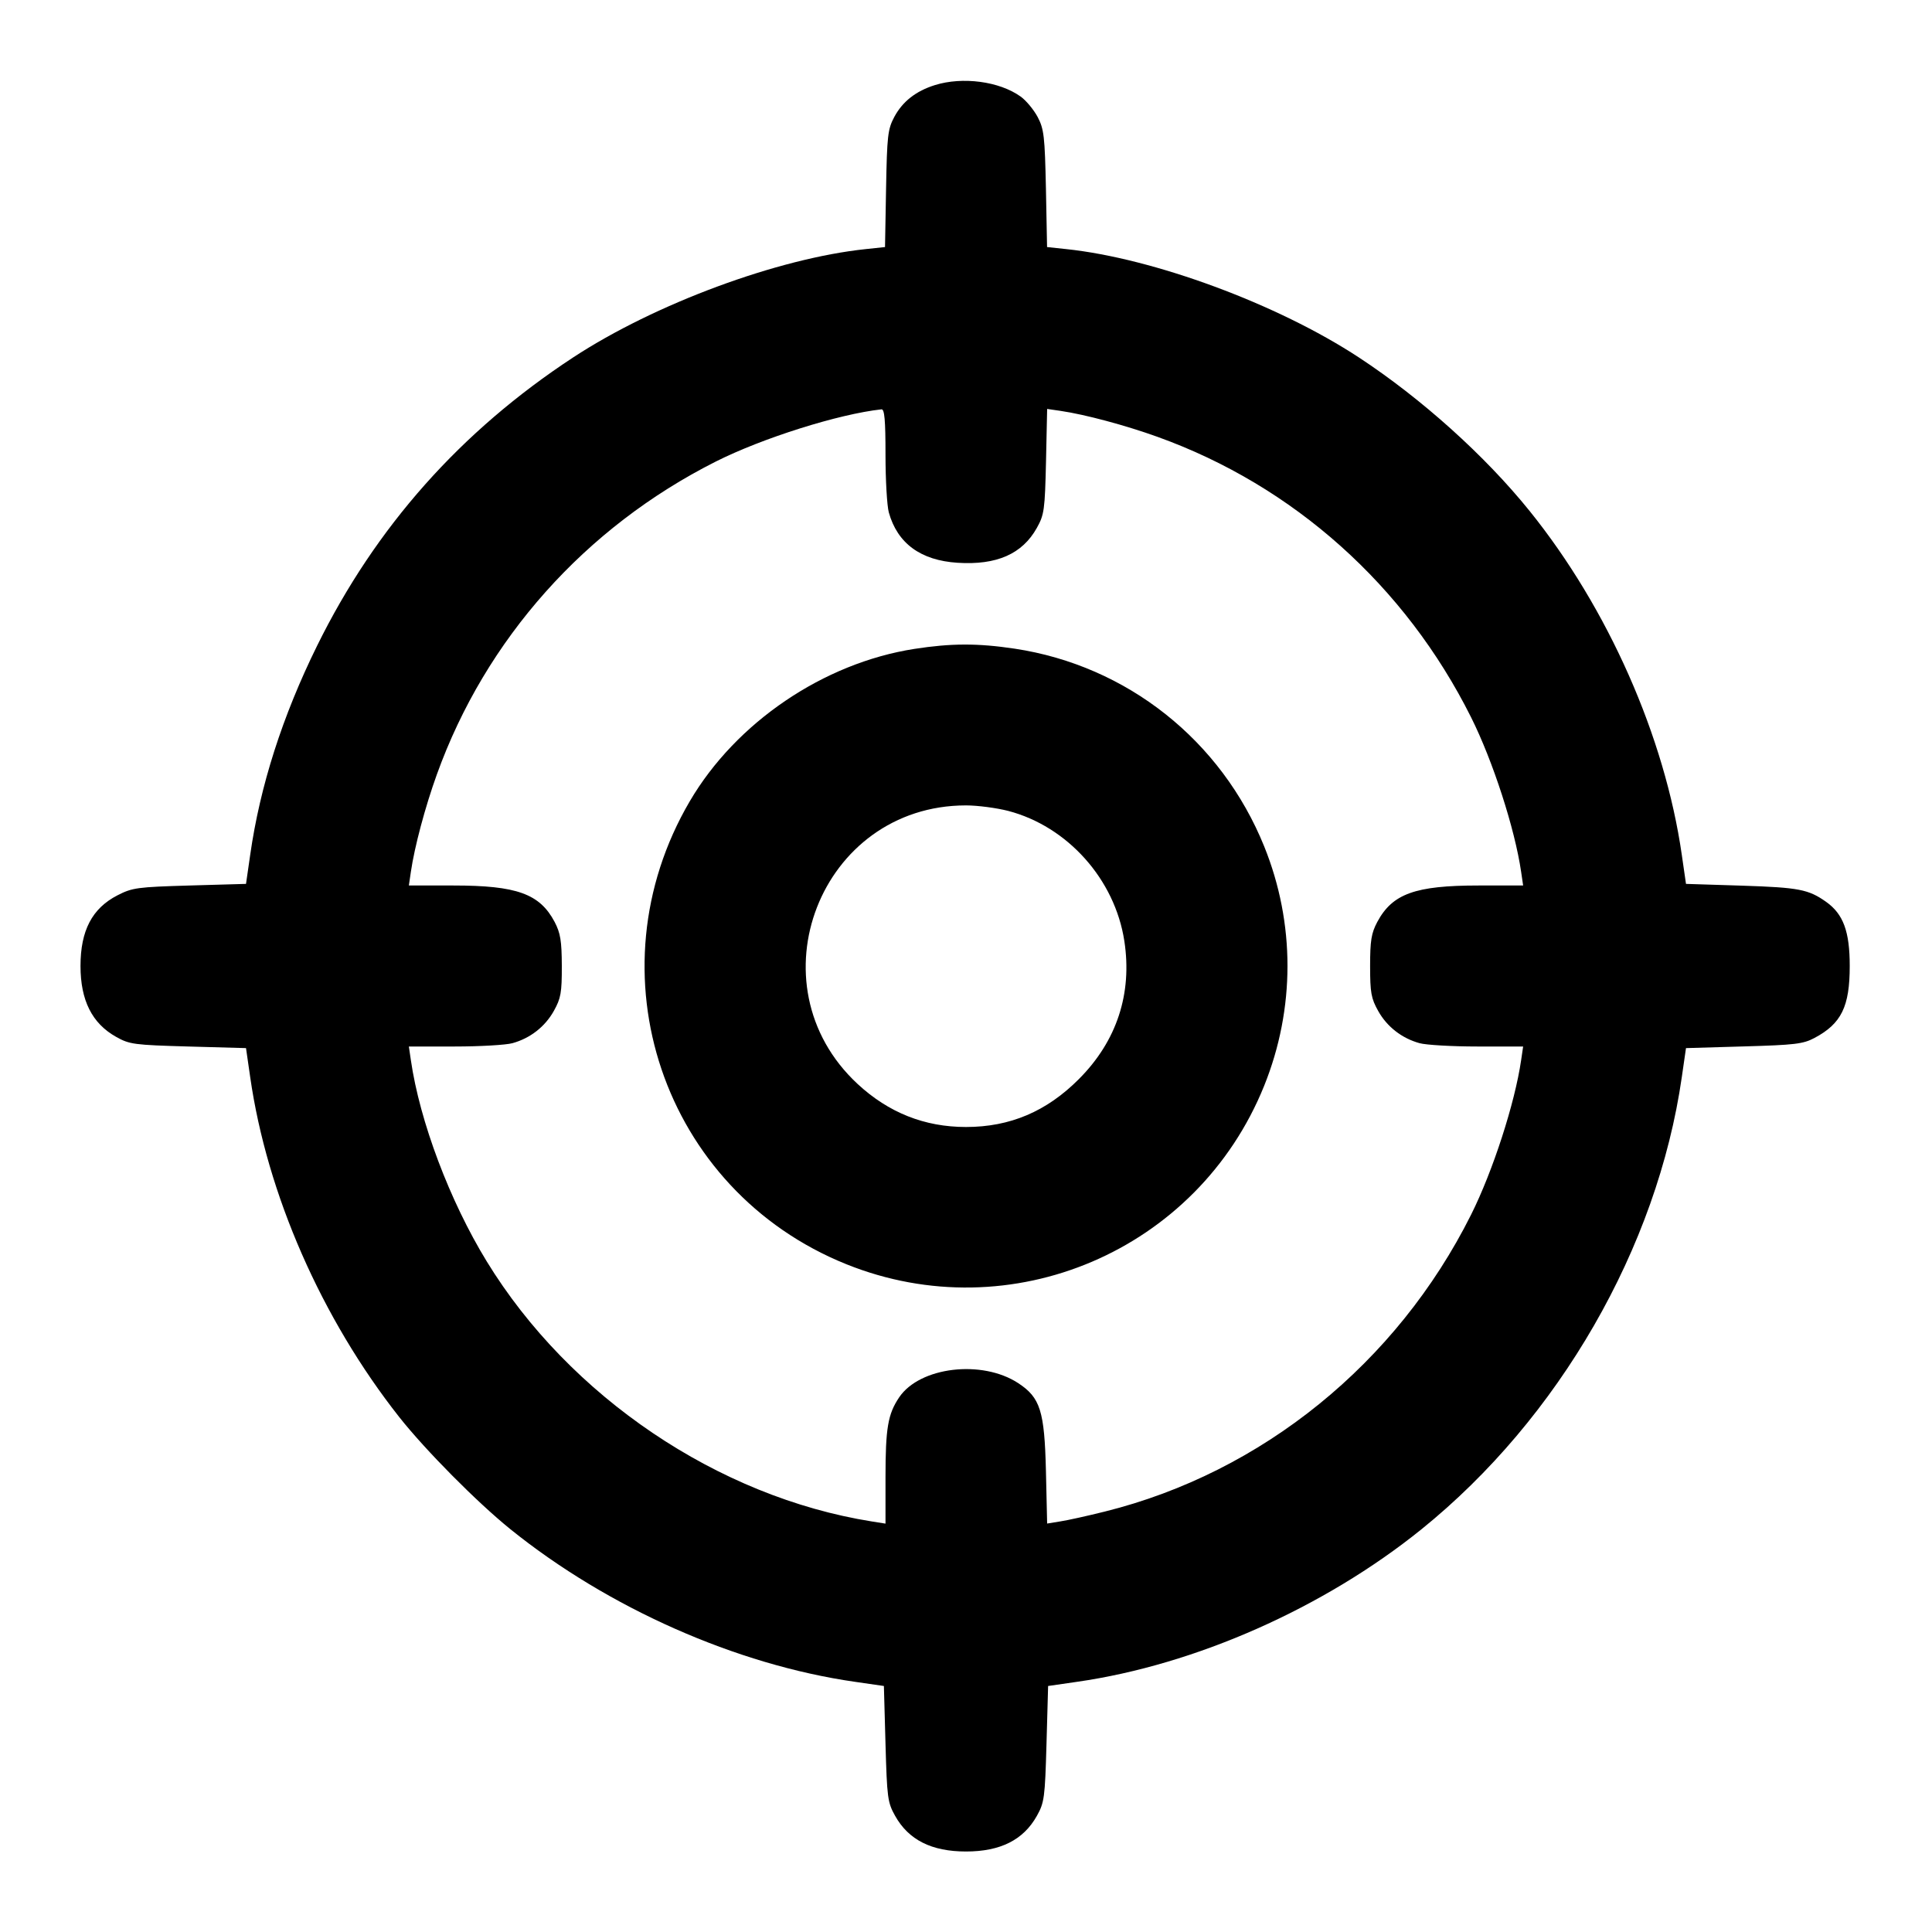 <svg width="24" height="24" viewBox="0 0 24 24" fill="none" xmlns="http://www.w3.org/2000/svg"><path d="M11.614 1.057 C 11.377 1.131,11.212 1.261,11.109 1.453 C 11.028 1.605,11.019 1.687,11.007 2.345 L 10.994 3.069 10.758 3.094 C 9.665 3.208,8.136 3.774,7.120 4.440 C 5.723 5.357,4.668 6.544,3.940 8.020 C 3.509 8.894,3.230 9.764,3.108 10.620 L 3.056 10.980 2.357 11.000 C 1.706 11.019,1.644 11.027,1.459 11.122 C 1.144 11.284,1.000 11.560,1.000 12.000 C 1.000 12.428,1.144 12.713,1.442 12.880 C 1.609 12.974,1.666 12.981,2.338 13.000 L 3.056 13.020 3.108 13.380 C 3.317 14.835,3.993 16.377,4.960 17.604 C 5.286 18.016,5.924 18.660,6.341 18.997 C 7.556 19.976,9.148 20.681,10.620 20.892 L 10.980 20.944 11.000 21.662 C 11.019 22.334,11.026 22.391,11.120 22.558 C 11.287 22.856,11.572 23.000,12.000 23.000 C 12.428 23.000,12.713 22.856,12.880 22.558 C 12.973 22.392,12.981 22.333,13.000 21.662 L 13.020 20.944 13.380 20.892 C 14.851 20.681,16.445 19.975,17.657 18.998 C 19.365 17.620,20.588 15.497,20.892 13.380 L 20.944 13.020 21.662 12.999 C 22.294 12.981,22.399 12.969,22.540 12.894 C 22.875 12.716,22.978 12.504,22.978 12.000 C 22.978 11.572,22.899 11.356,22.686 11.204 C 22.466 11.048,22.347 11.025,21.642 11.002 L 20.944 10.980 20.892 10.620 C 20.681 9.151,19.975 7.555,19.001 6.347 C 18.448 5.661,17.658 4.951,16.880 4.440 C 15.870 3.777,14.331 3.208,13.242 3.094 L 13.007 3.069 12.993 2.345 C 12.979 1.691,12.969 1.604,12.890 1.453 C 12.841 1.362,12.746 1.247,12.678 1.199 C 12.414 1.010,11.957 0.950,11.614 1.057 M11.000 5.650 C 11.000 5.964,11.019 6.285,11.041 6.365 C 11.148 6.750,11.437 6.962,11.896 6.991 C 12.381 7.022,12.699 6.882,12.880 6.558 C 12.972 6.393,12.980 6.334,12.994 5.730 L 13.008 5.080 13.174 5.104 C 13.480 5.149,13.977 5.282,14.380 5.427 C 16.070 6.035,17.457 7.276,18.274 8.910 C 18.545 9.452,18.818 10.295,18.896 10.830 L 18.921 11.000 18.367 11.000 C 17.580 11.000,17.297 11.102,17.109 11.453 C 17.035 11.592,17.020 11.684,17.020 12.000 C 17.020 12.331,17.033 12.403,17.120 12.558 C 17.230 12.755,17.414 12.898,17.635 12.959 C 17.715 12.981,18.037 13.000,18.350 13.000 L 18.921 13.000 18.896 13.170 C 18.818 13.705,18.545 14.548,18.274 15.090 C 17.352 16.933,15.678 18.291,13.725 18.777 C 13.513 18.830,13.265 18.885,13.174 18.899 L 13.008 18.926 12.993 18.273 C 12.975 17.527,12.923 17.362,12.649 17.182 C 12.199 16.887,11.426 16.979,11.170 17.358 C 11.030 17.566,11.000 17.738,11.000 18.354 L 11.000 18.927 10.830 18.900 C 8.921 18.596,7.074 17.349,6.046 15.669 C 5.588 14.921,5.214 13.930,5.104 13.170 L 5.079 13.000 5.650 13.000 C 5.963 13.000,6.285 12.981,6.365 12.959 C 6.586 12.898,6.770 12.755,6.880 12.558 C 6.967 12.402,6.980 12.332,6.979 12.000 C 6.978 11.687,6.962 11.591,6.890 11.453 C 6.705 11.103,6.420 11.000,5.633 11.000 L 5.079 11.000 5.104 10.830 C 5.149 10.520,5.281 10.025,5.427 9.620 C 6.032 7.939,7.268 6.553,8.889 5.735 C 9.470 5.442,10.419 5.143,10.950 5.085 C 10.988 5.081,11.000 5.218,11.000 5.650 M11.358 8.061 C 10.230 8.237,9.143 8.974,8.569 9.953 C 7.320 12.083,8.233 14.785,10.512 15.704 C 12.558 16.528,14.877 15.538,15.704 13.488 C 16.090 12.530,16.090 11.469,15.705 10.516 C 15.172 9.197,14.001 8.269,12.605 8.058 C 12.144 7.989,11.816 7.990,11.358 8.061 M12.523 10.073 C 13.262 10.266,13.850 10.924,13.967 11.690 C 14.067 12.343,13.873 12.933,13.403 13.404 C 13.002 13.807,12.547 14.000,12.000 14.000 C 11.485 14.000,11.038 13.822,10.653 13.465 C 9.323 12.229,10.189 10.005,12.000 10.005 C 12.143 10.005,12.378 10.036,12.523 10.073 " stroke="none" fill-rule="evenodd" fill="black"></path></svg>